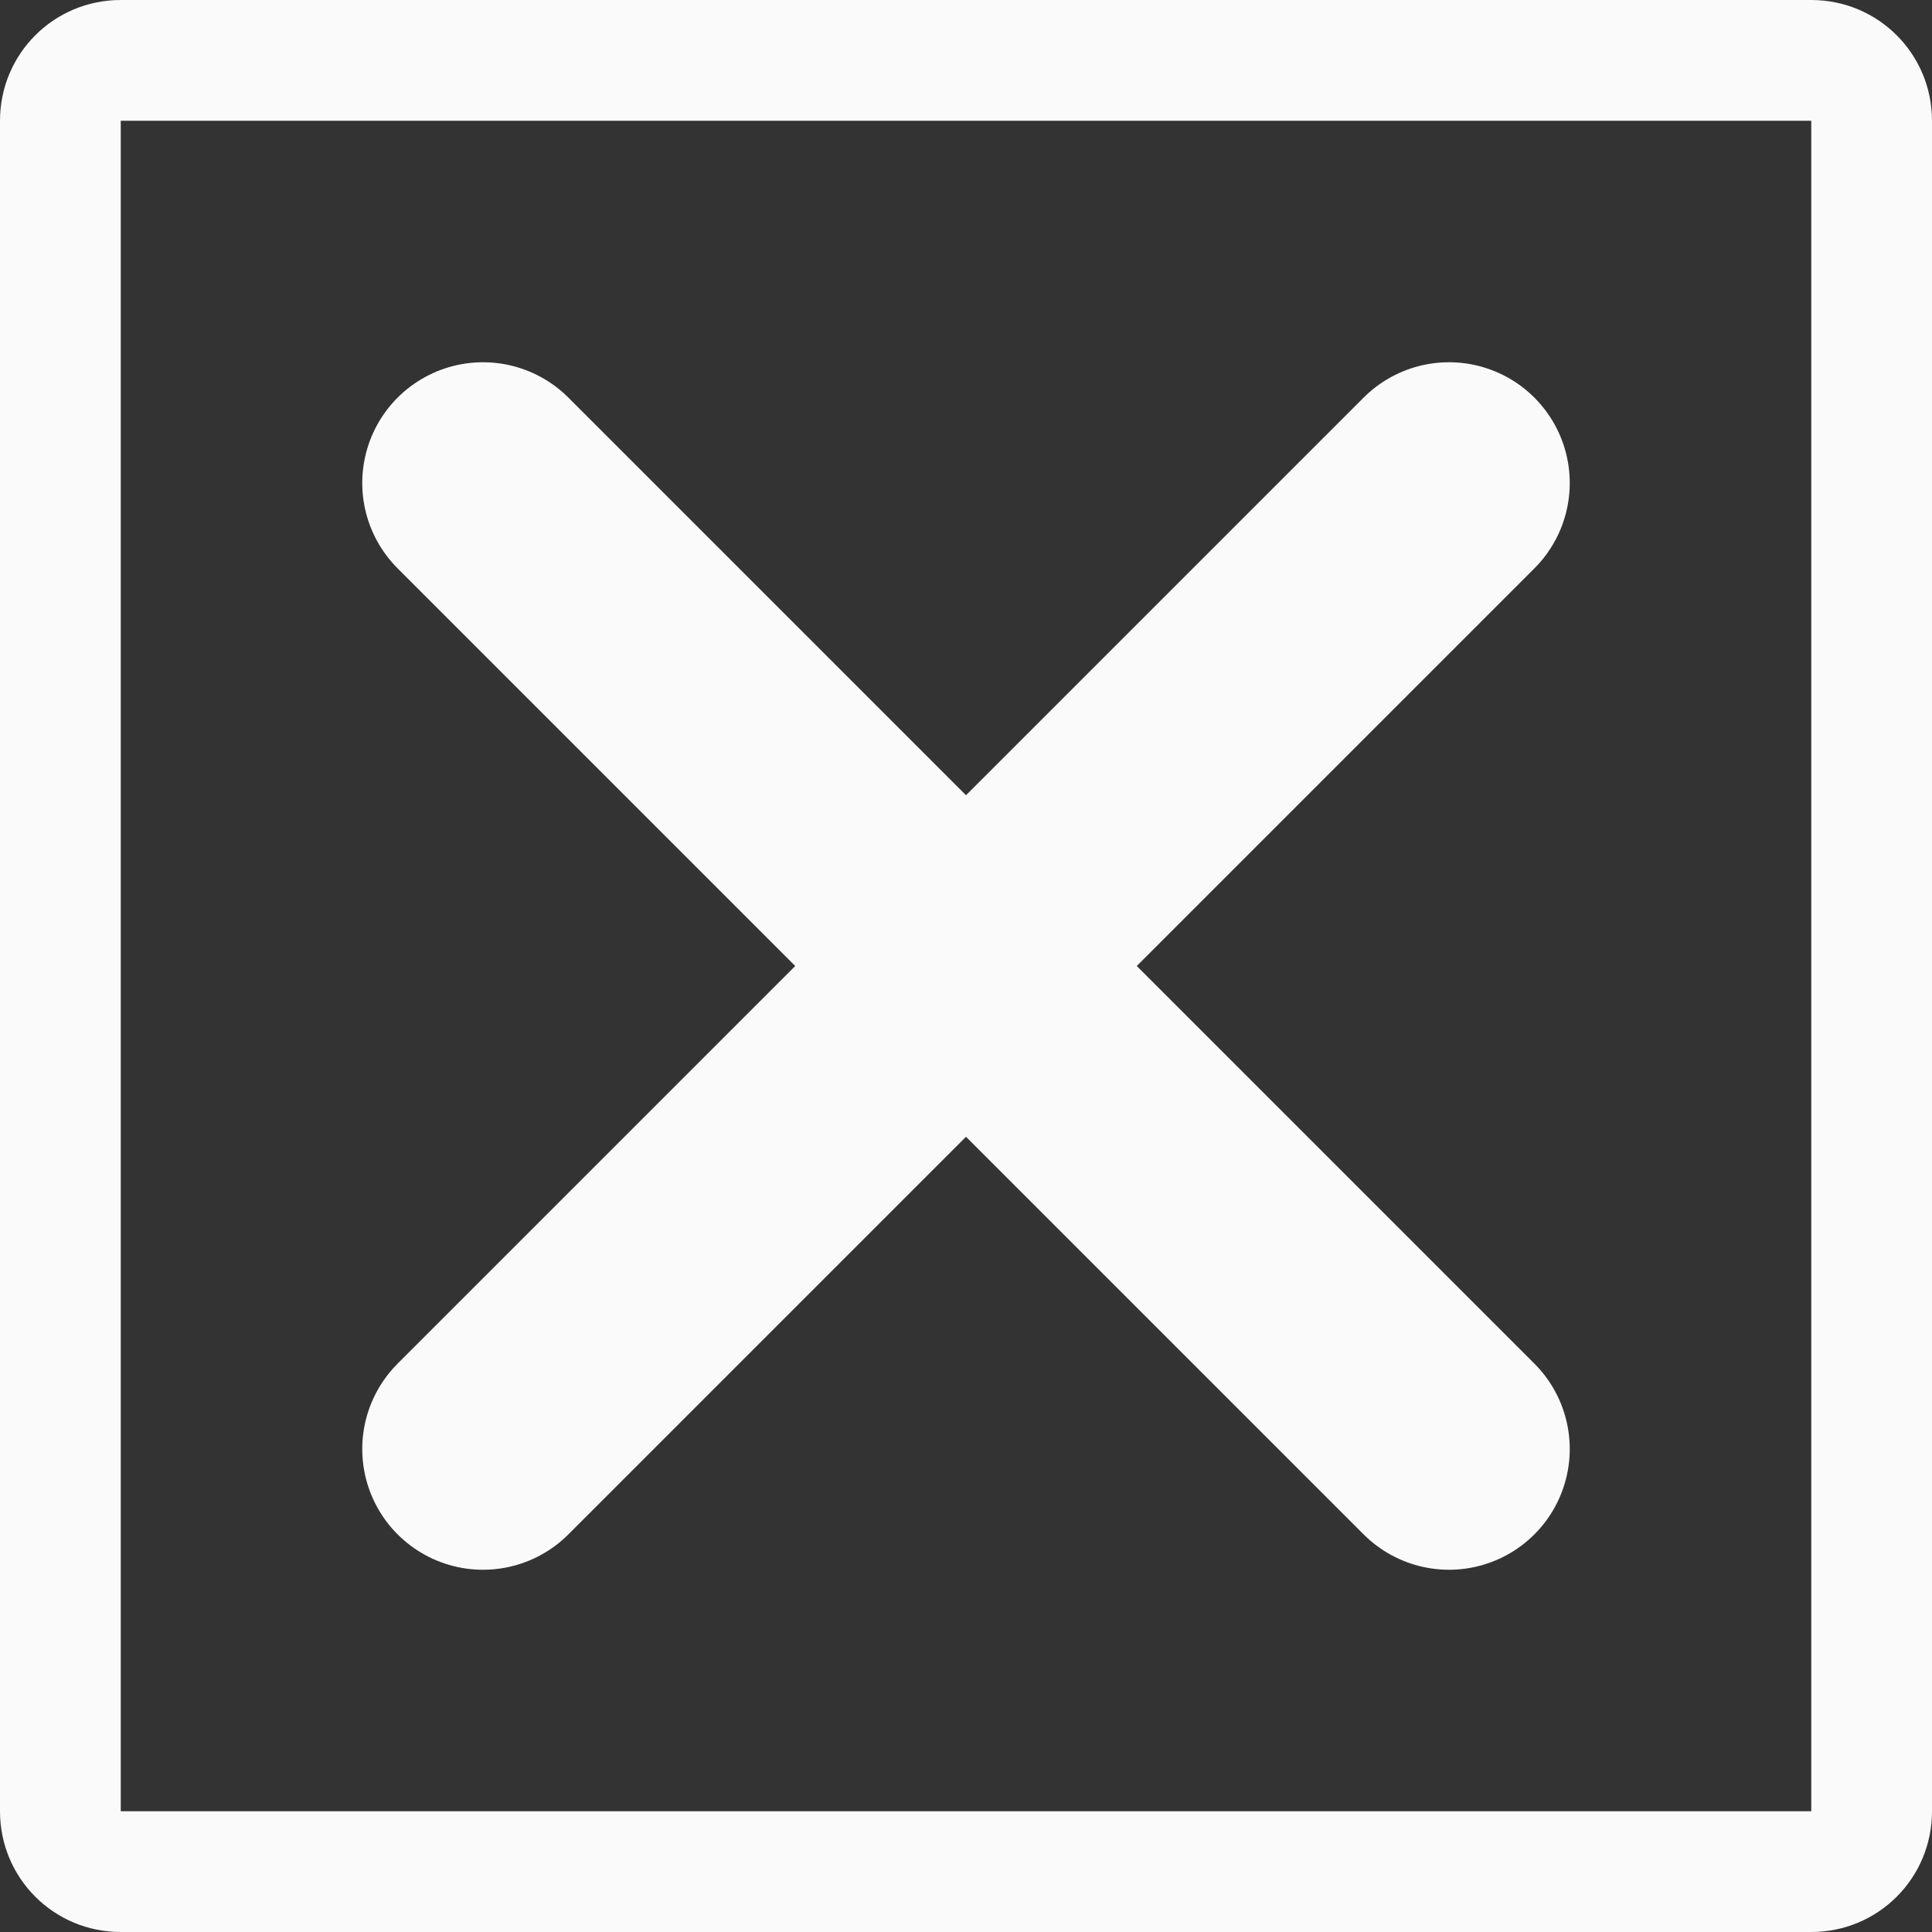 <svg viewBox="0 0 16 16" xmlns="http://www.w3.org/2000/svg">
<rect x="0" y="0" width="16" height="16" fill="#333333" stroke="none"/>
/&amp;gt;<path d="m1 0c-.554 0-1 .446-1 1v14c0 .554.446 1 1 1h14c.554 0 1-.446 1-1v-14c0-.554-.446-1-1-1zm0 1h14v14h-14z" fill="#fafafa"/><g fill="none" stroke="#fafafa" stroke-linecap="round" stroke-linejoin="round" stroke-width="2"><path d="m4 12 8-8"/><path d="m12 12-8-8"/></g></svg>
